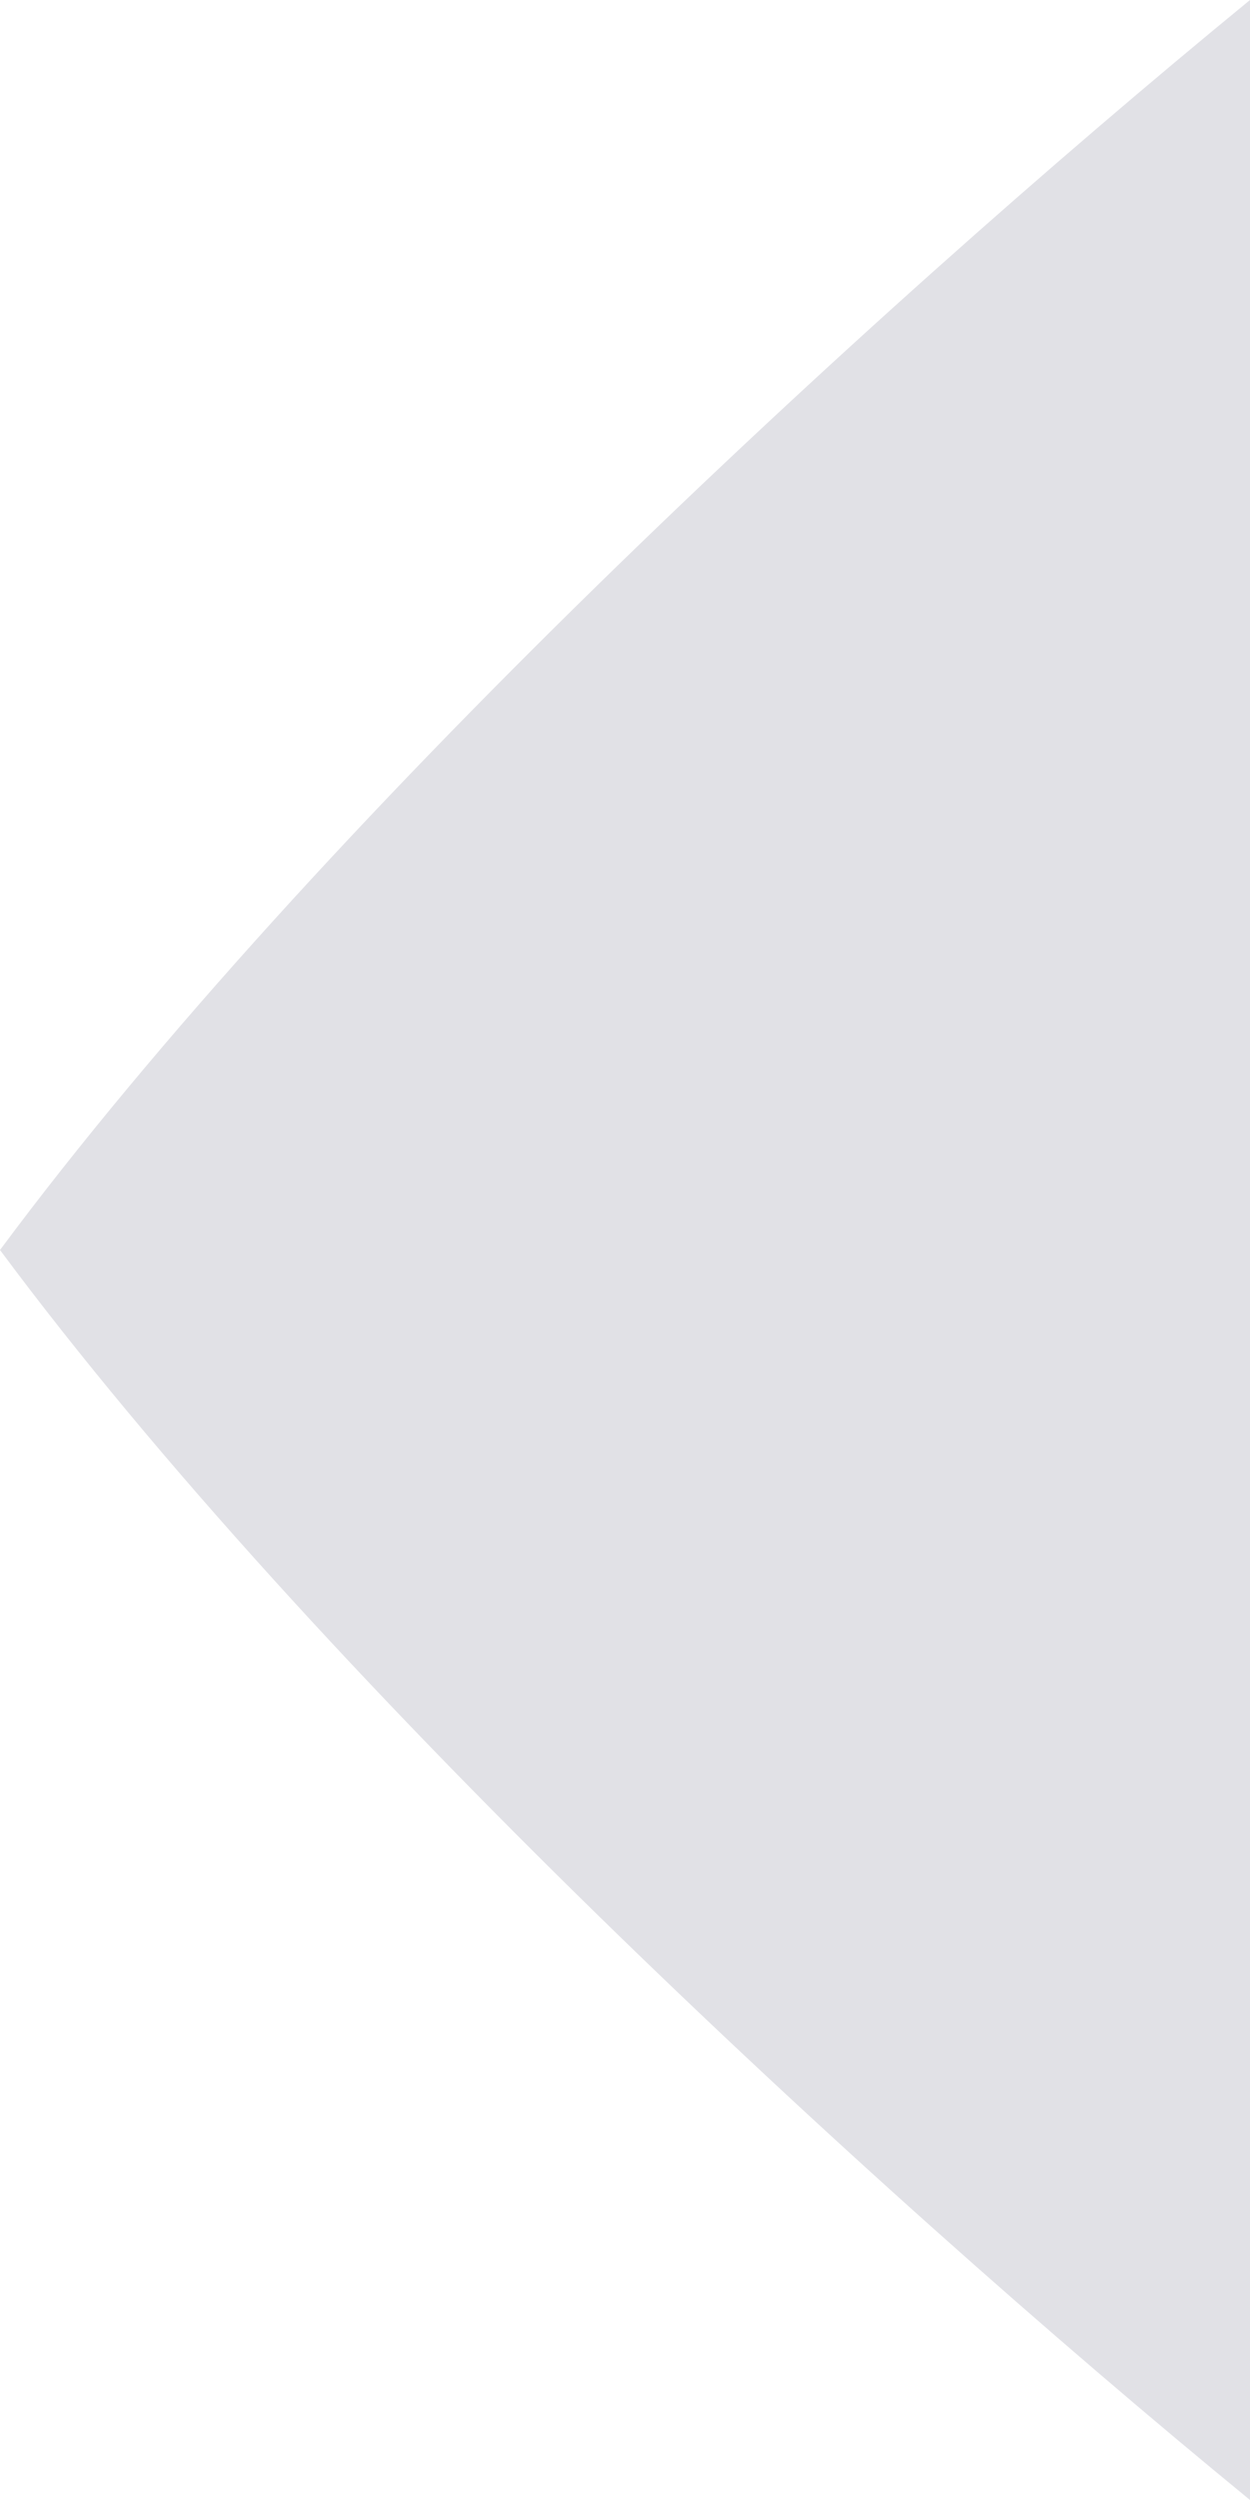 <svg class="button-left" fill="#E1E1E6" xmlns="http://www.w3.org/2000/svg" viewBox="0 0 23 46" preserveAspectRatio="none">
<path d="M0 23C5.78 15.215 15.805 5.897 23 0v46C15.805 40.103 5.78 30.785 0 23Z"></path>
</svg>